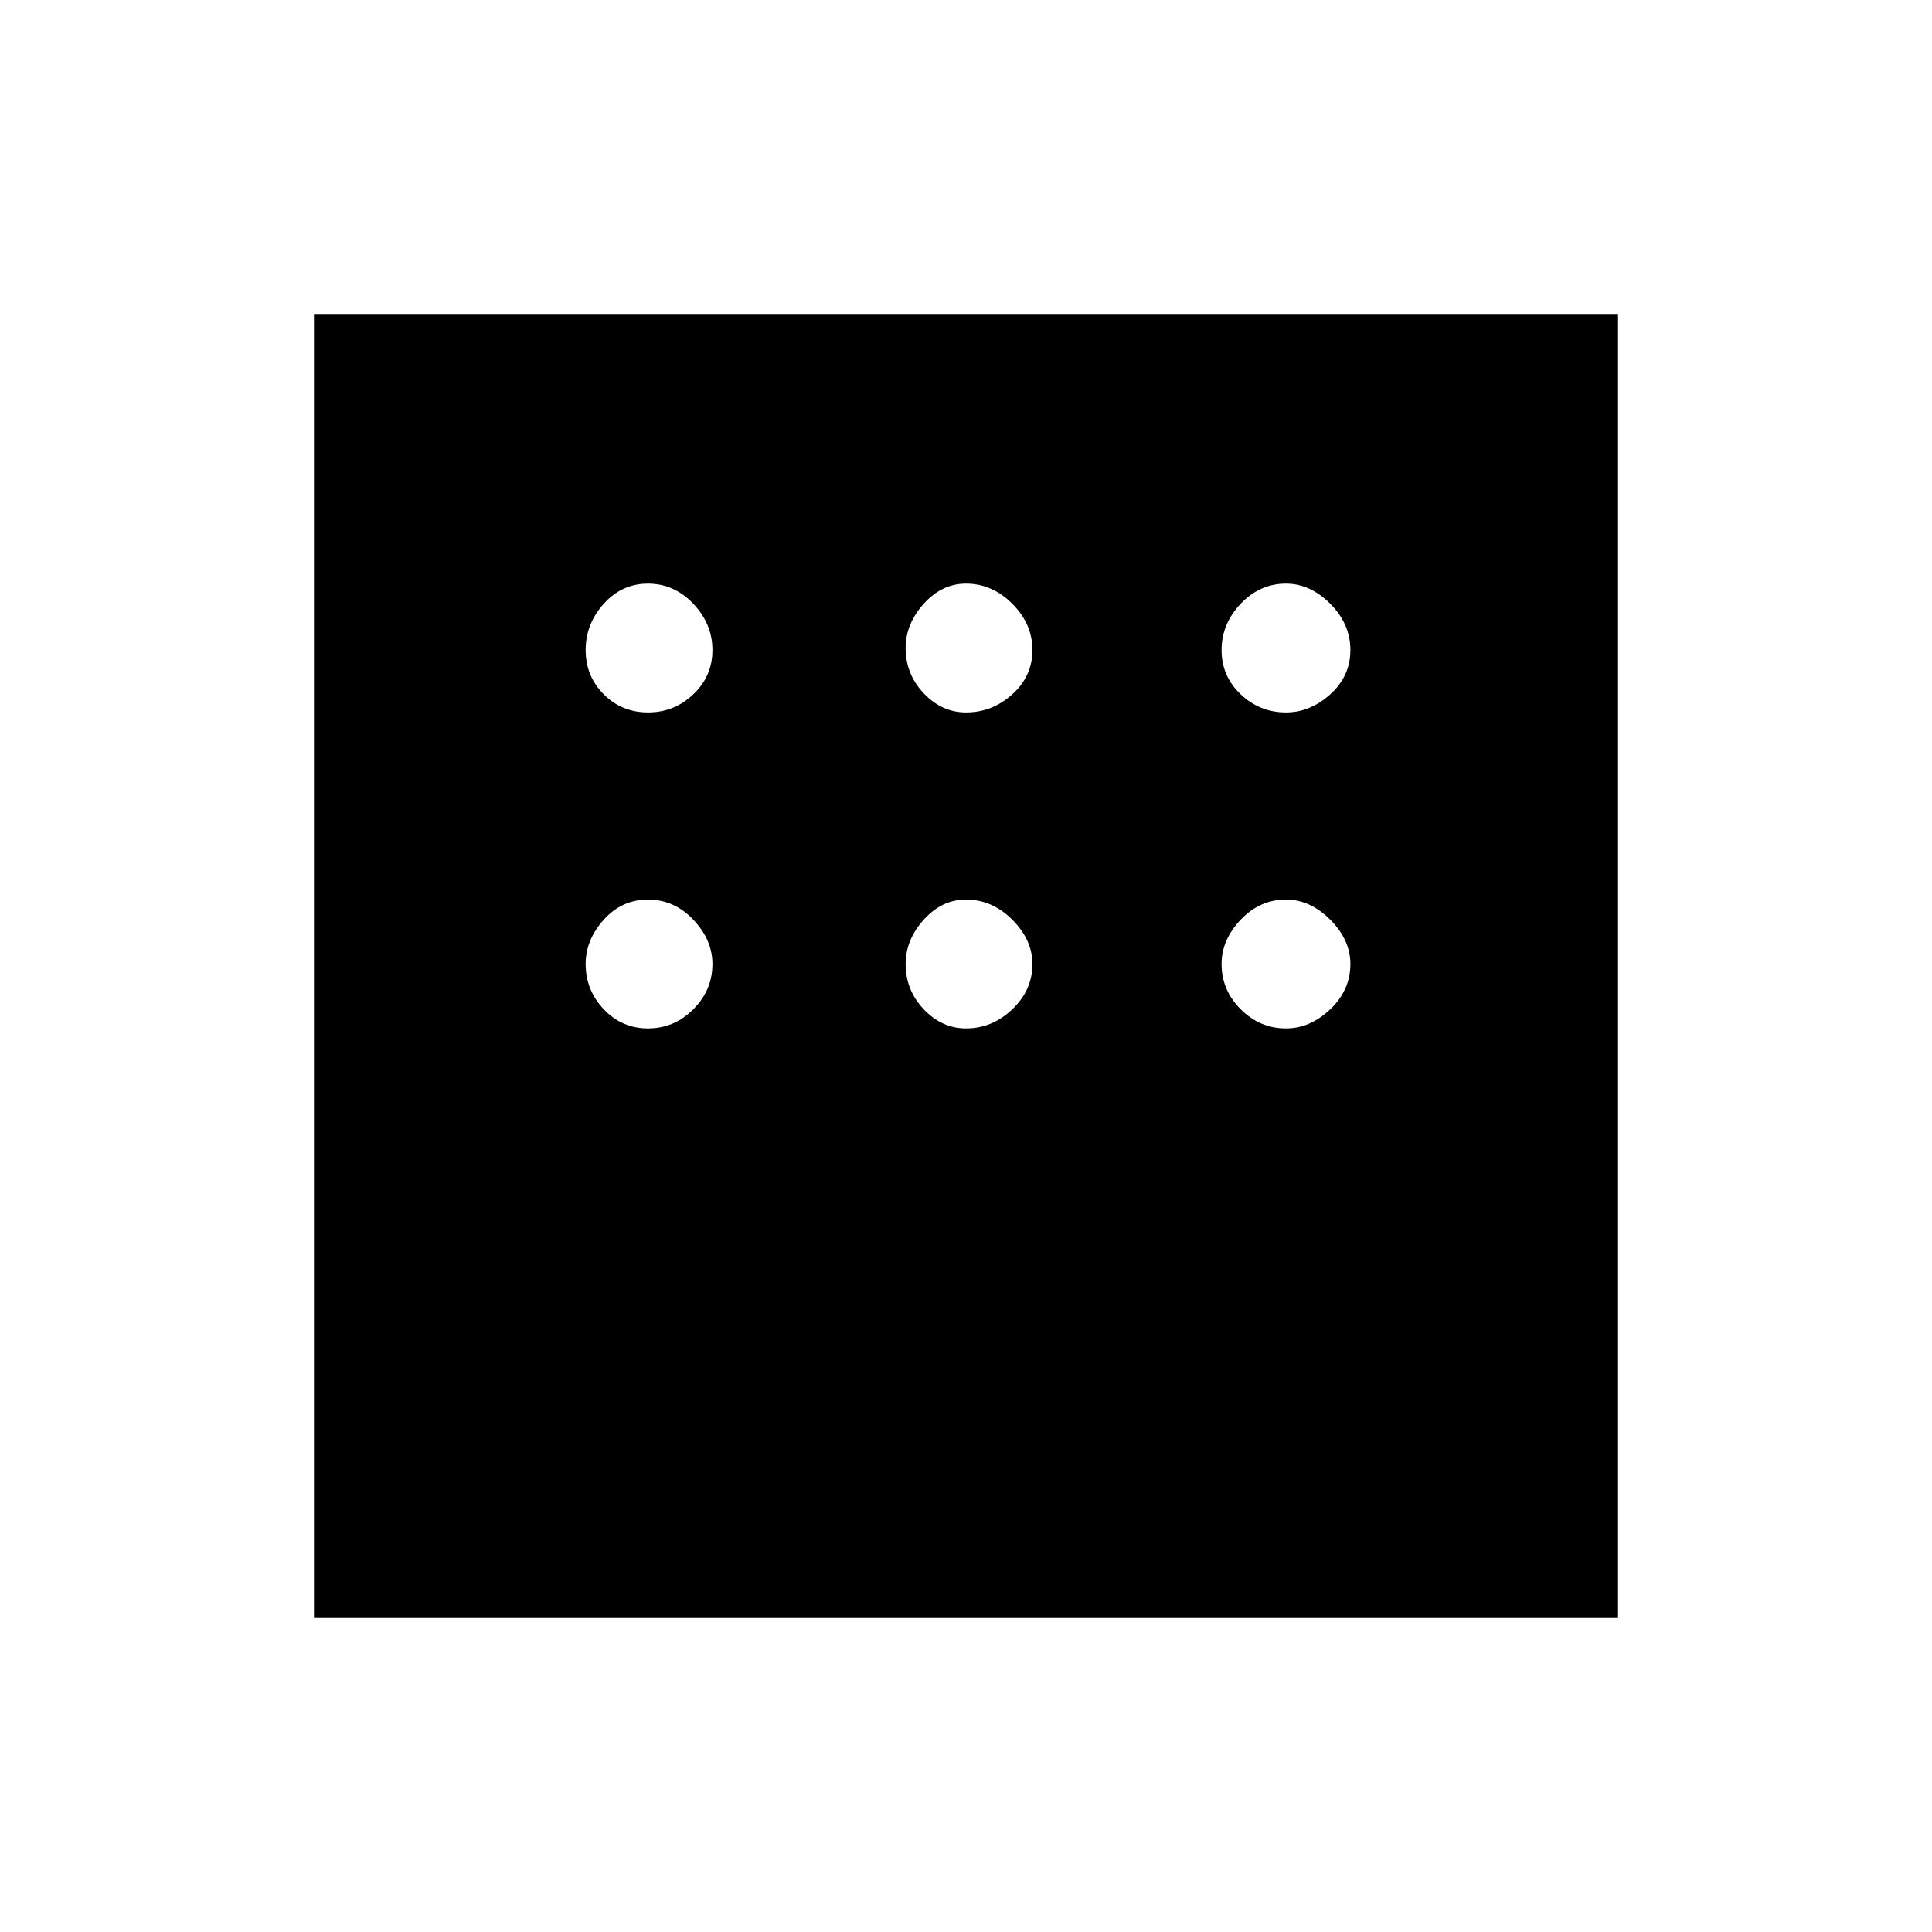 <svg xmlns="http://www.w3.org/2000/svg" height="48" width="48"><path d="M7.8 40.2V7.8h32.4v32.4Zm8.3-22.5q.65 0 1.125-.45t.475-1.1q0-.65-.475-1.15-.475-.5-1.125-.5T15 15q-.45.5-.45 1.15 0 .65.45 1.1.45.45 1.1.45Zm7.9 0q.65 0 1.15-.45.5-.45.5-1.1 0-.65-.5-1.15-.5-.5-1.15-.5-.6 0-1.05.5-.45.5-.45 1.1 0 .65.45 1.125T24 17.7Zm7.95 0q.6 0 1.1-.45.5-.45.5-1.1 0-.65-.5-1.15-.5-.5-1.1-.5-.65 0-1.125.5t-.475 1.15q0 .65.475 1.1.475.45 1.125.45Zm0 7.85q.6 0 1.1-.475.5-.475.5-1.125 0-.6-.5-1.1-.5-.5-1.1-.5-.65 0-1.125.5t-.475 1.1q0 .65.475 1.125t1.125.475Zm-7.95 0q.65 0 1.15-.475.5-.475.5-1.125 0-.6-.5-1.1-.5-.5-1.15-.5-.6 0-1.05.5-.45.5-.45 1.1 0 .65.45 1.125t1.05.475Zm-7.9 0q.65 0 1.125-.475t.475-1.125q0-.6-.475-1.1-.475-.5-1.125-.5t-1.1.5q-.45.5-.45 1.1 0 .65.45 1.125t1.1.475Z"/></svg>